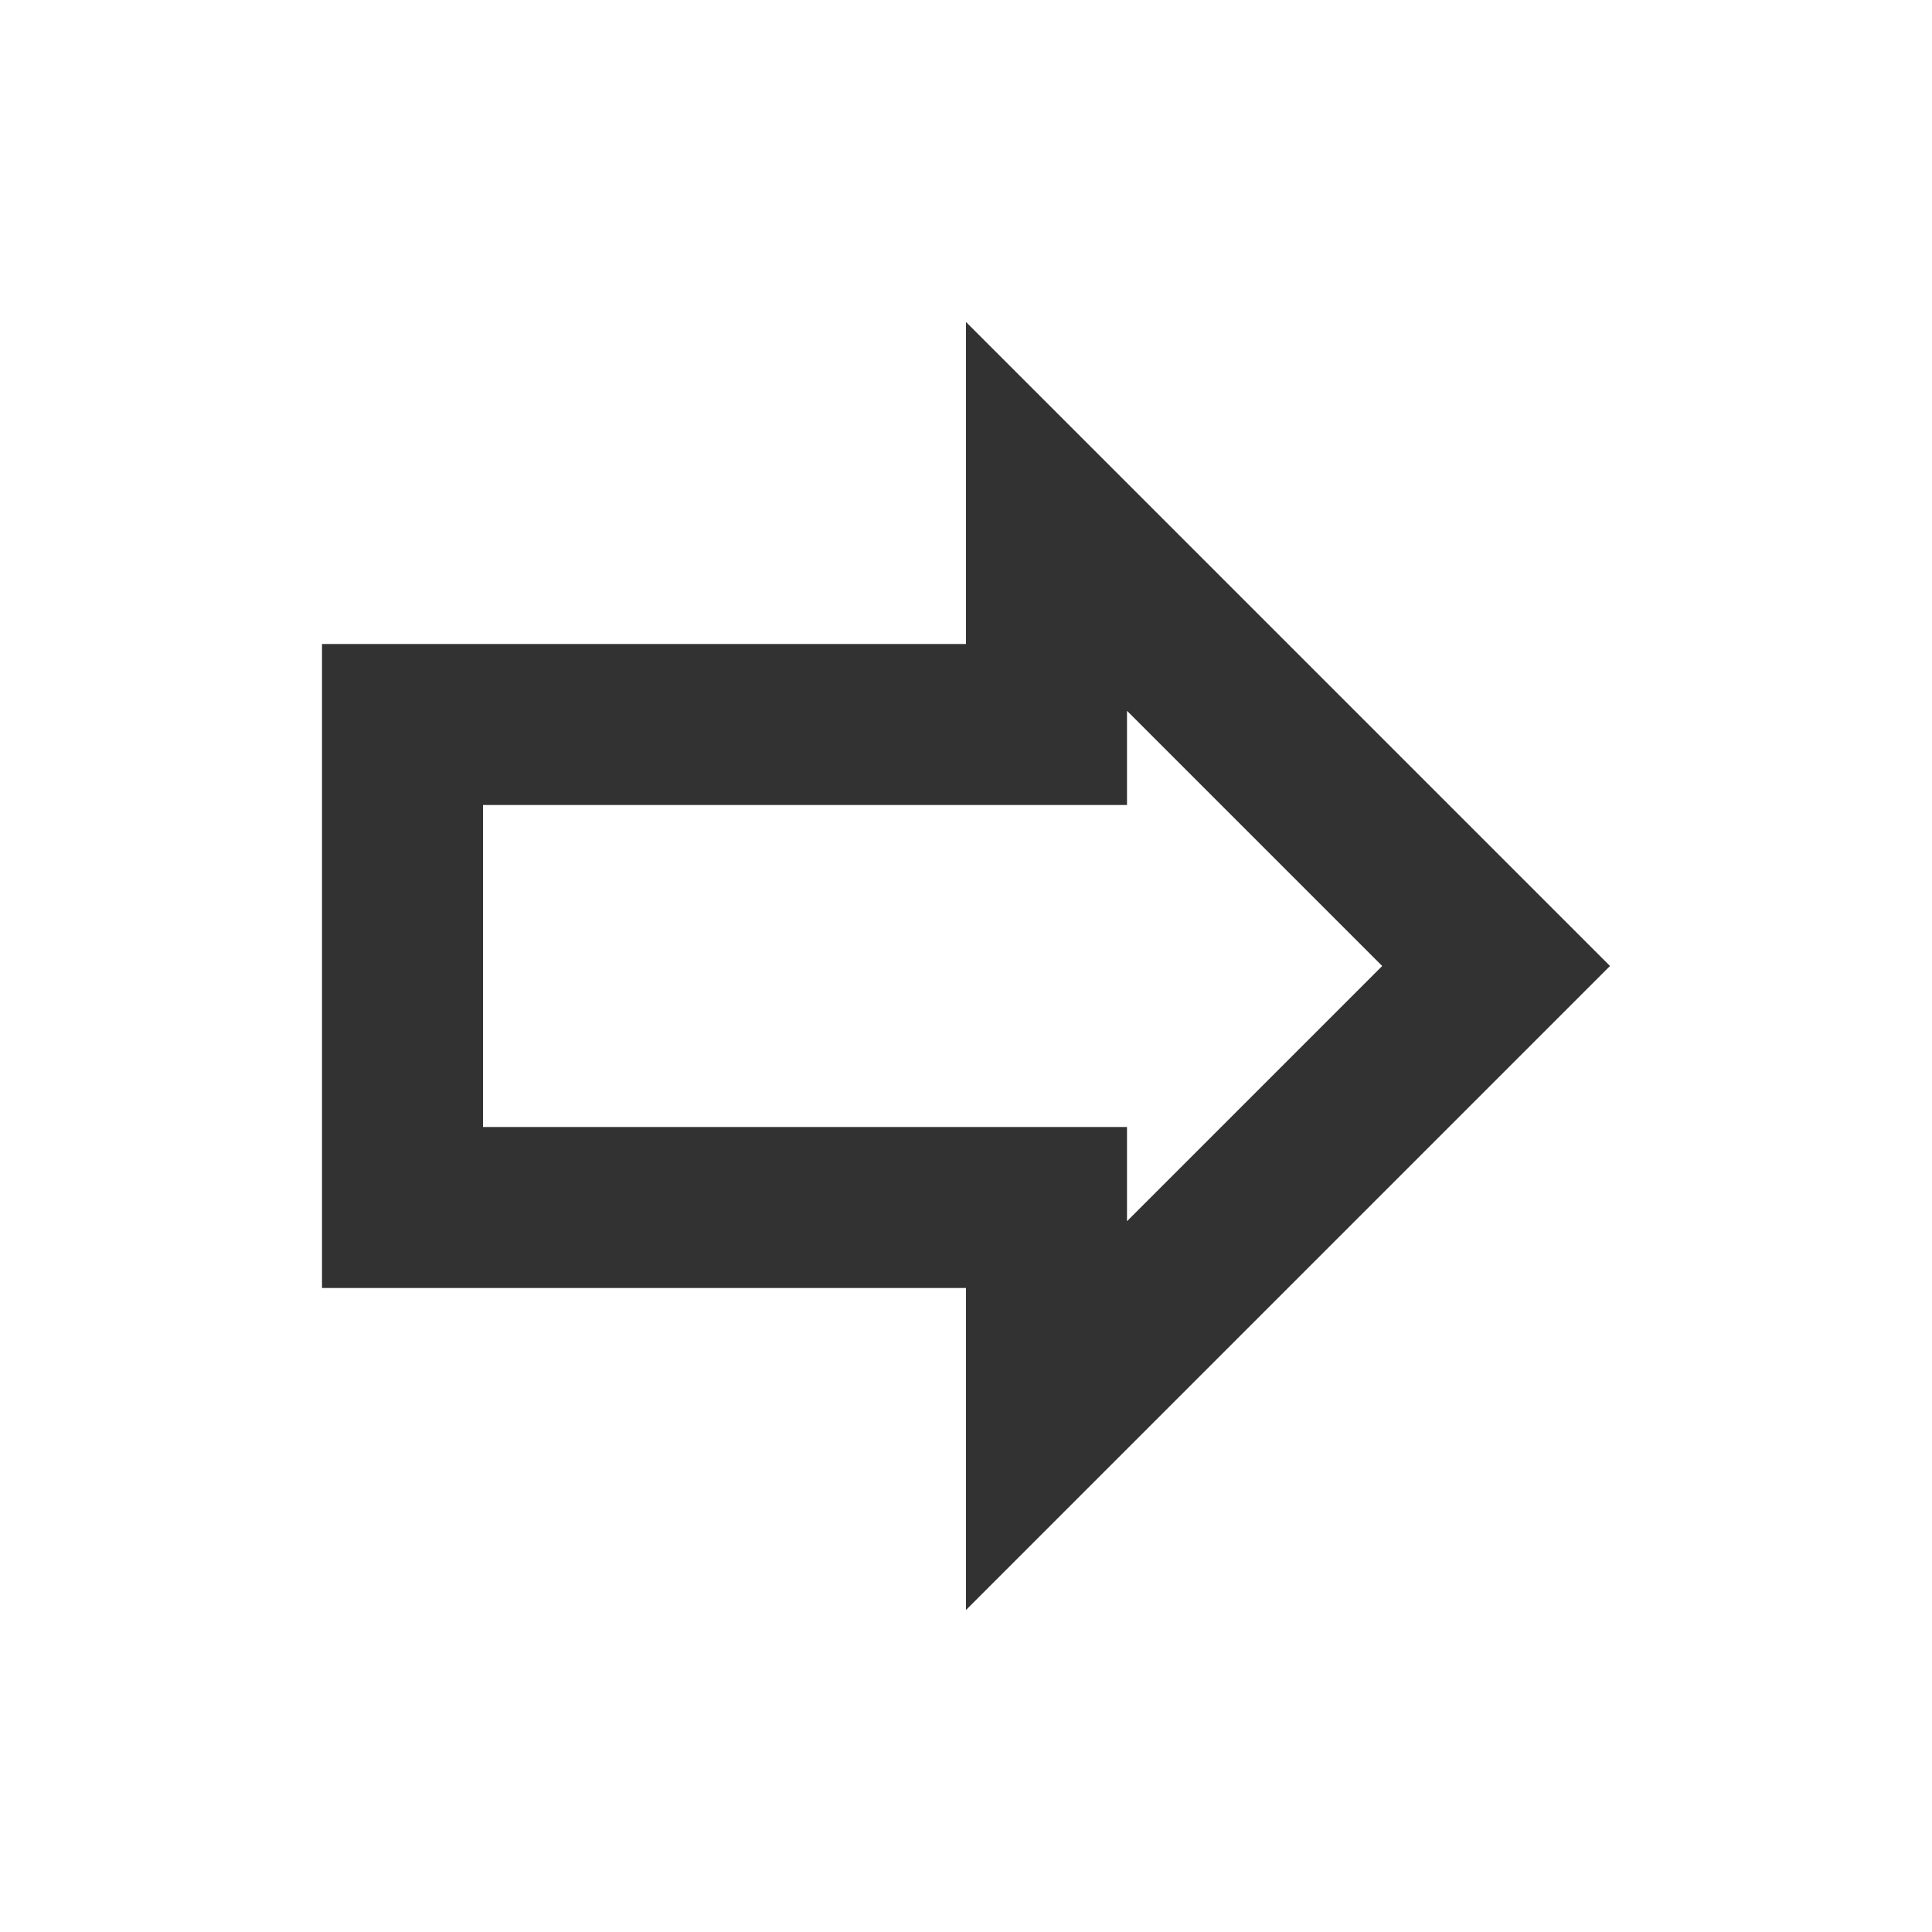 <svg width="24" height="24" viewBox="0 0 24 24" fill="none" xmlns="http://www.w3.org/2000/svg">
<g clip-path="url(#clip0_9_2001)">
<path d="M14 8.83L17.17 12L14 15.17V14H6V10H14V8.83ZM12 4V8H4V16H12V20L20 12L12 4Z" fill="#323232"/>
</g>
<defs>
<clipPath id="clip0_9_2001">
<rect width="24" height="24" fill="white"/>
</clipPath>
</defs>
</svg>
